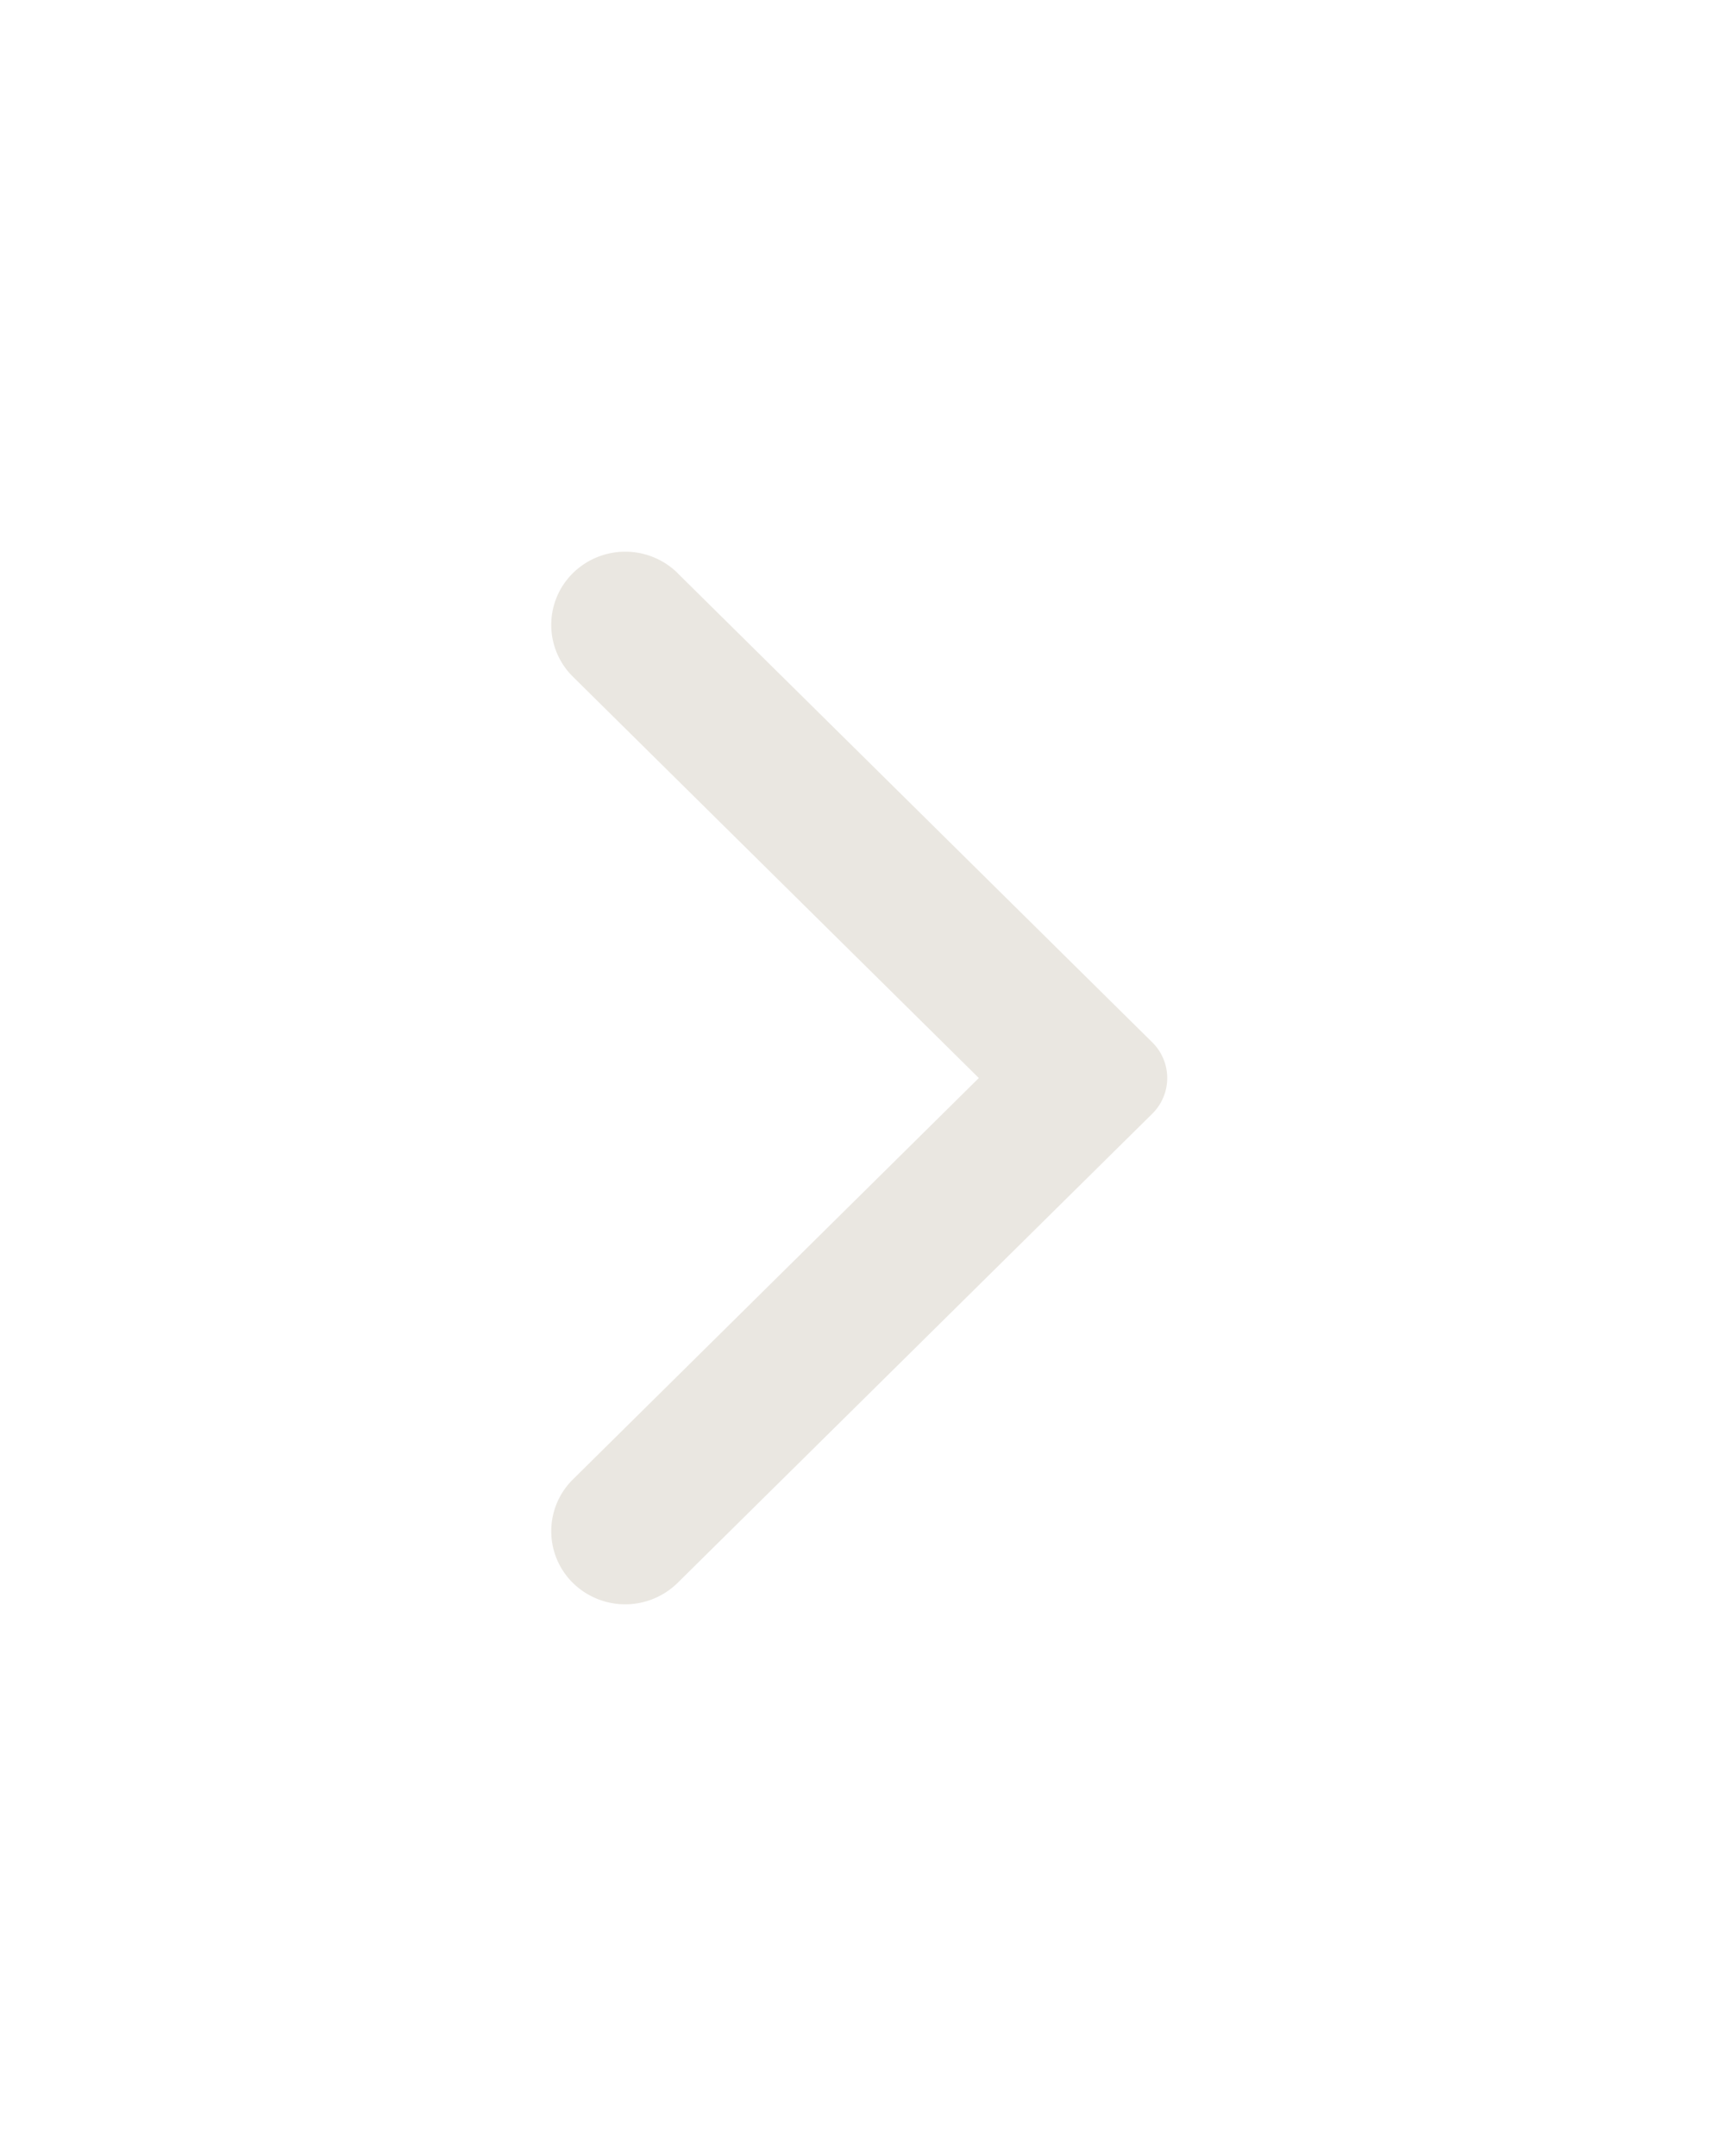 <svg xmlns="http://www.w3.org/2000/svg" xmlns:xlink="http://www.w3.org/1999/xlink" width="28.055" height="35.178" viewBox="0 0 28.055 35.178">
  <defs>
    <filter id="Arrow" x="0" y="0" width="28.055" height="35.178" filterUnits="userSpaceOnUse">
      <feOffset dy="3" input="SourceAlpha"/>
      <feGaussianBlur stdDeviation="3" result="blur"/>
      <feFlood flood-opacity="0.161"/>
      <feComposite operator="in" in2="blur"/>
      <feComposite in="SourceGraphic"/>
    </filter>
  </defs>
  <g transform="matrix(1, 0, 0, 1, 0, 0)" filter="url(#Arrow)">
    <path id="Arrow-2" data-name="Arrow" d="M7.992,16.828.245,9.172a.817.817,0,0,1,0-1.166L7.992.35A1.22,1.22,0,0,1,9.7.35a1.186,1.186,0,0,1,0,1.689L3.075,8.589,9.7,15.138a1.187,1.187,0,0,1,0,1.69,1.22,1.22,0,0,1-1.71,0" transform="translate(19.05 23.18) rotate(180)" fill="#eae7e1"/>
  </g>
</svg>
